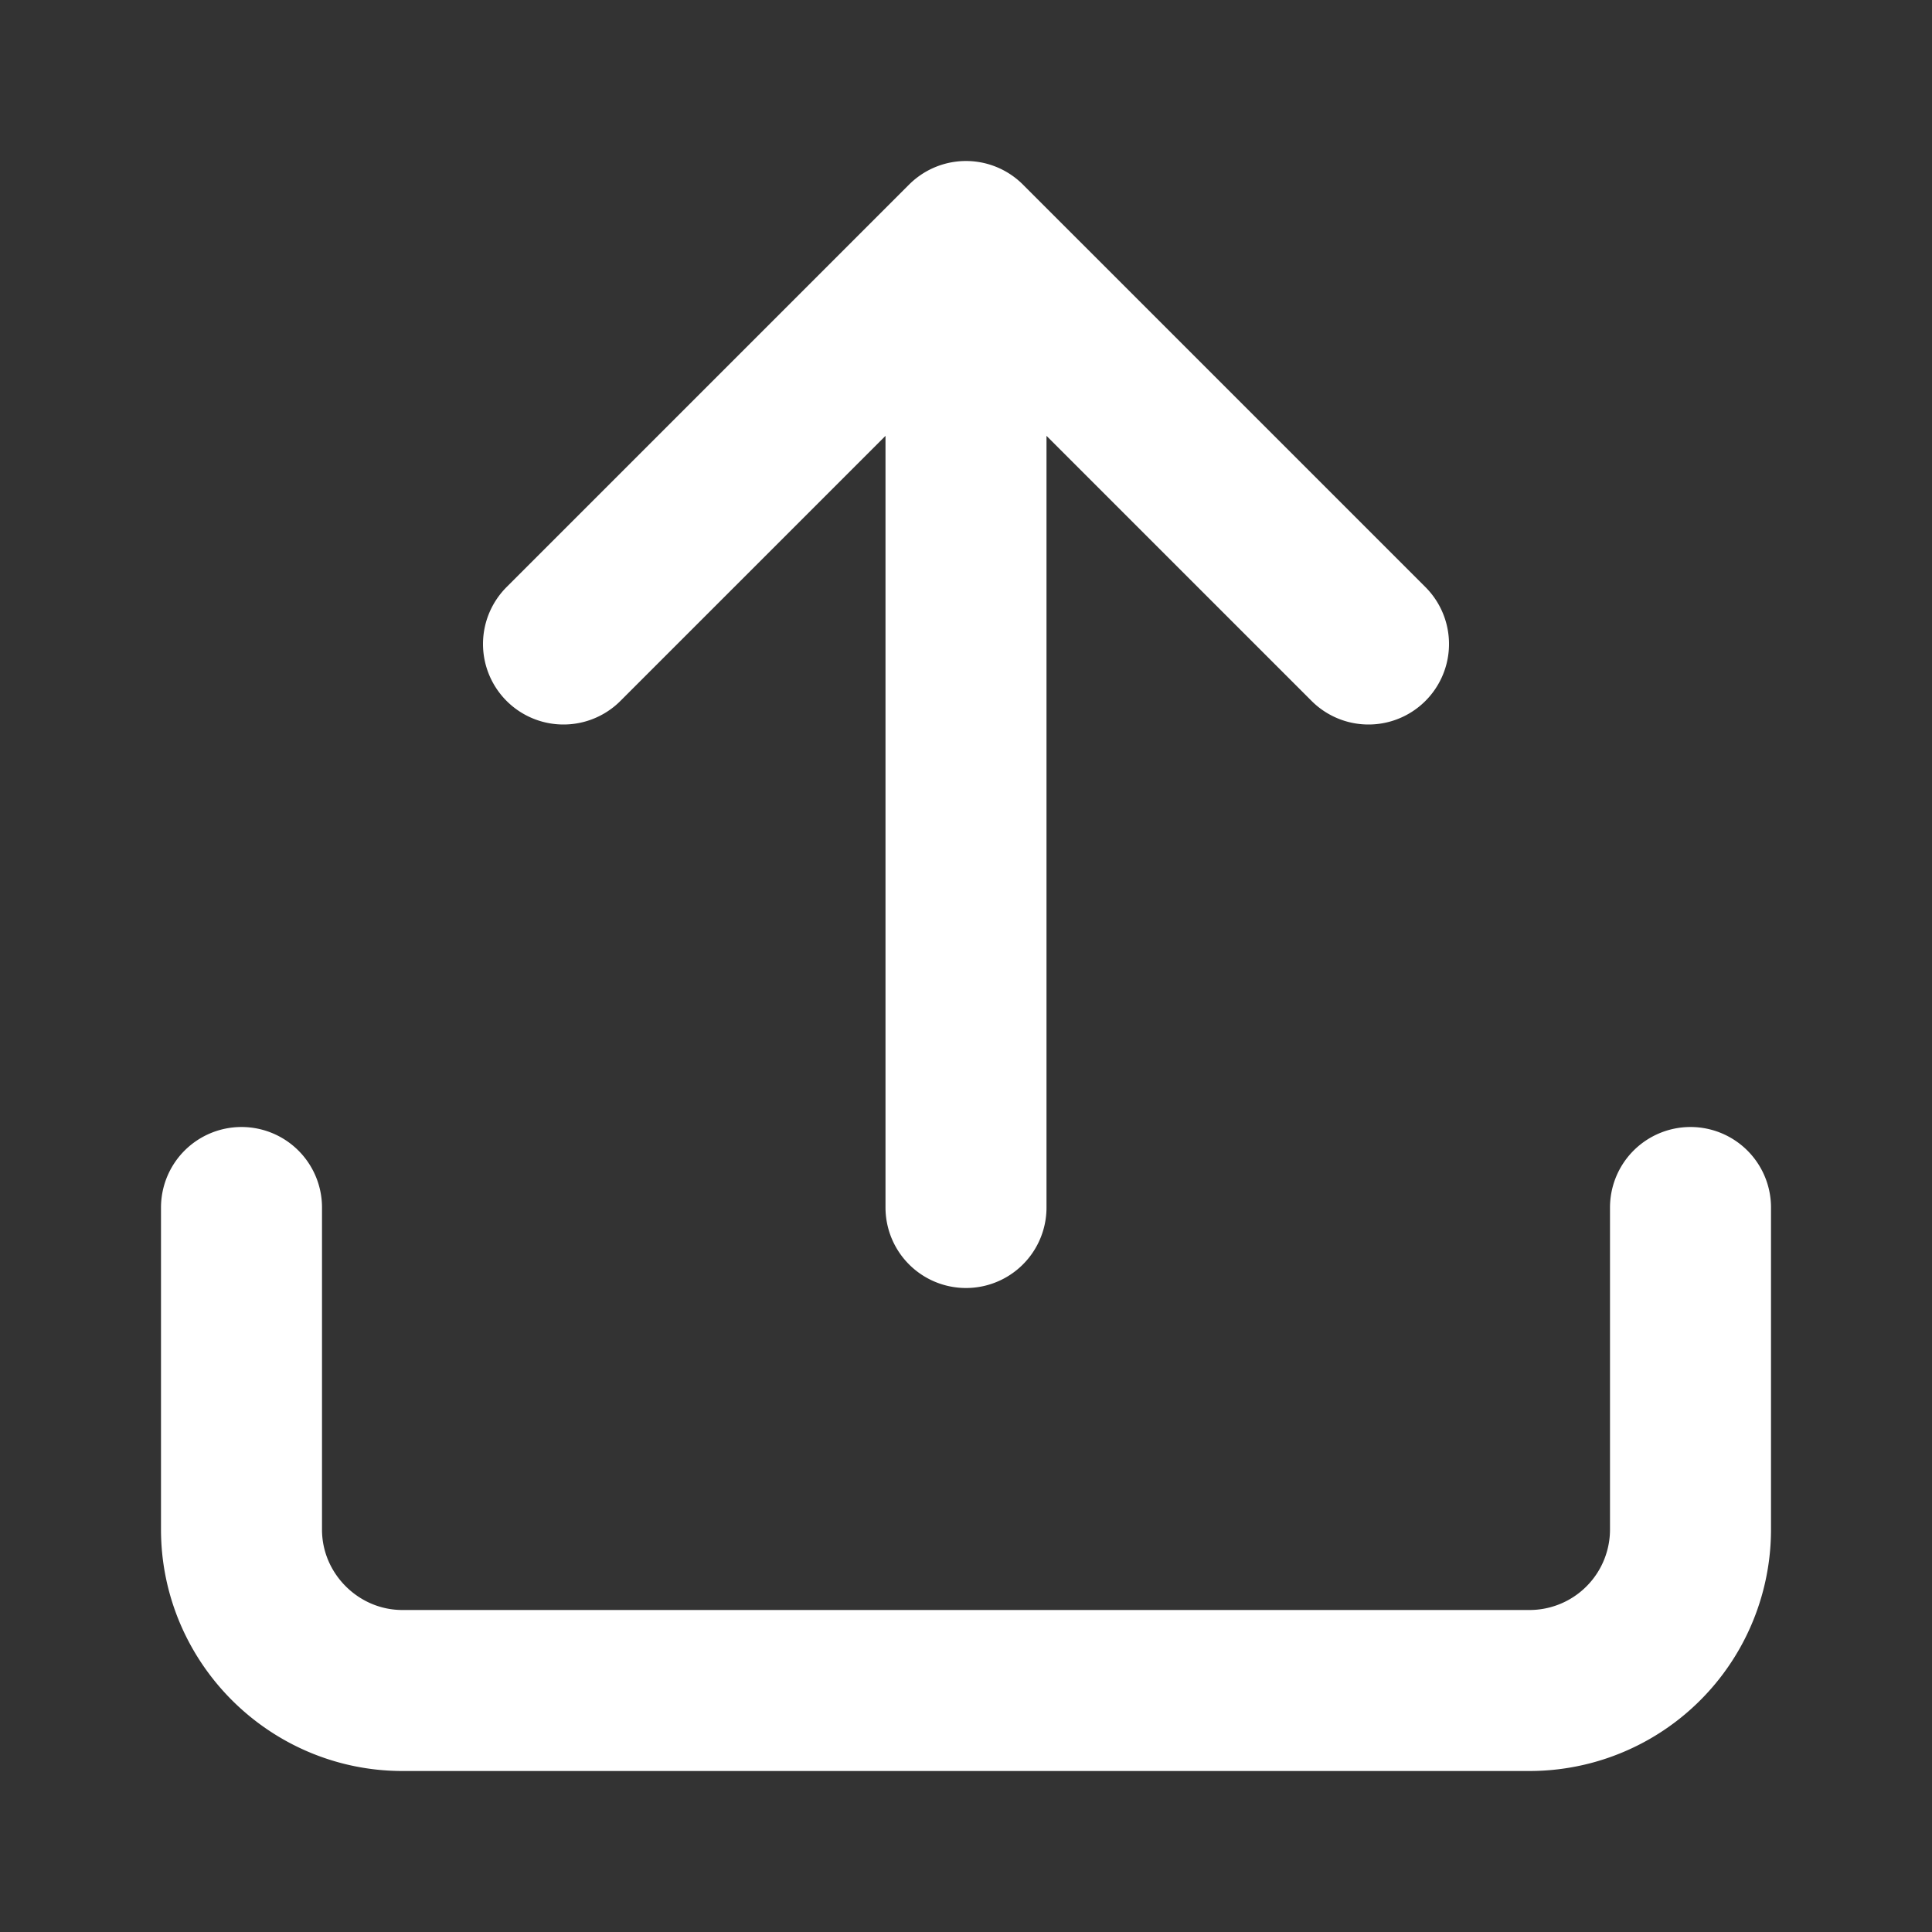 <?xml version="1.0" encoding="UTF-8"?>
<svg xmlns="http://www.w3.org/2000/svg" width="24" height="24" viewBox="0 0 24 24">
    <rect x="0" y="0" width="24" height="24" fill="#333333" stroke="none"/>
    <path d="M3 15v4c0 1.1.9 2 2 2h14a2 2 0 0 0 2-2v-4M7 8l5-5 5 5M12 3v12" 
          stroke="white" fill="none" stroke-width="2" stroke-linecap="round" stroke-linejoin="round"/>
</svg>

